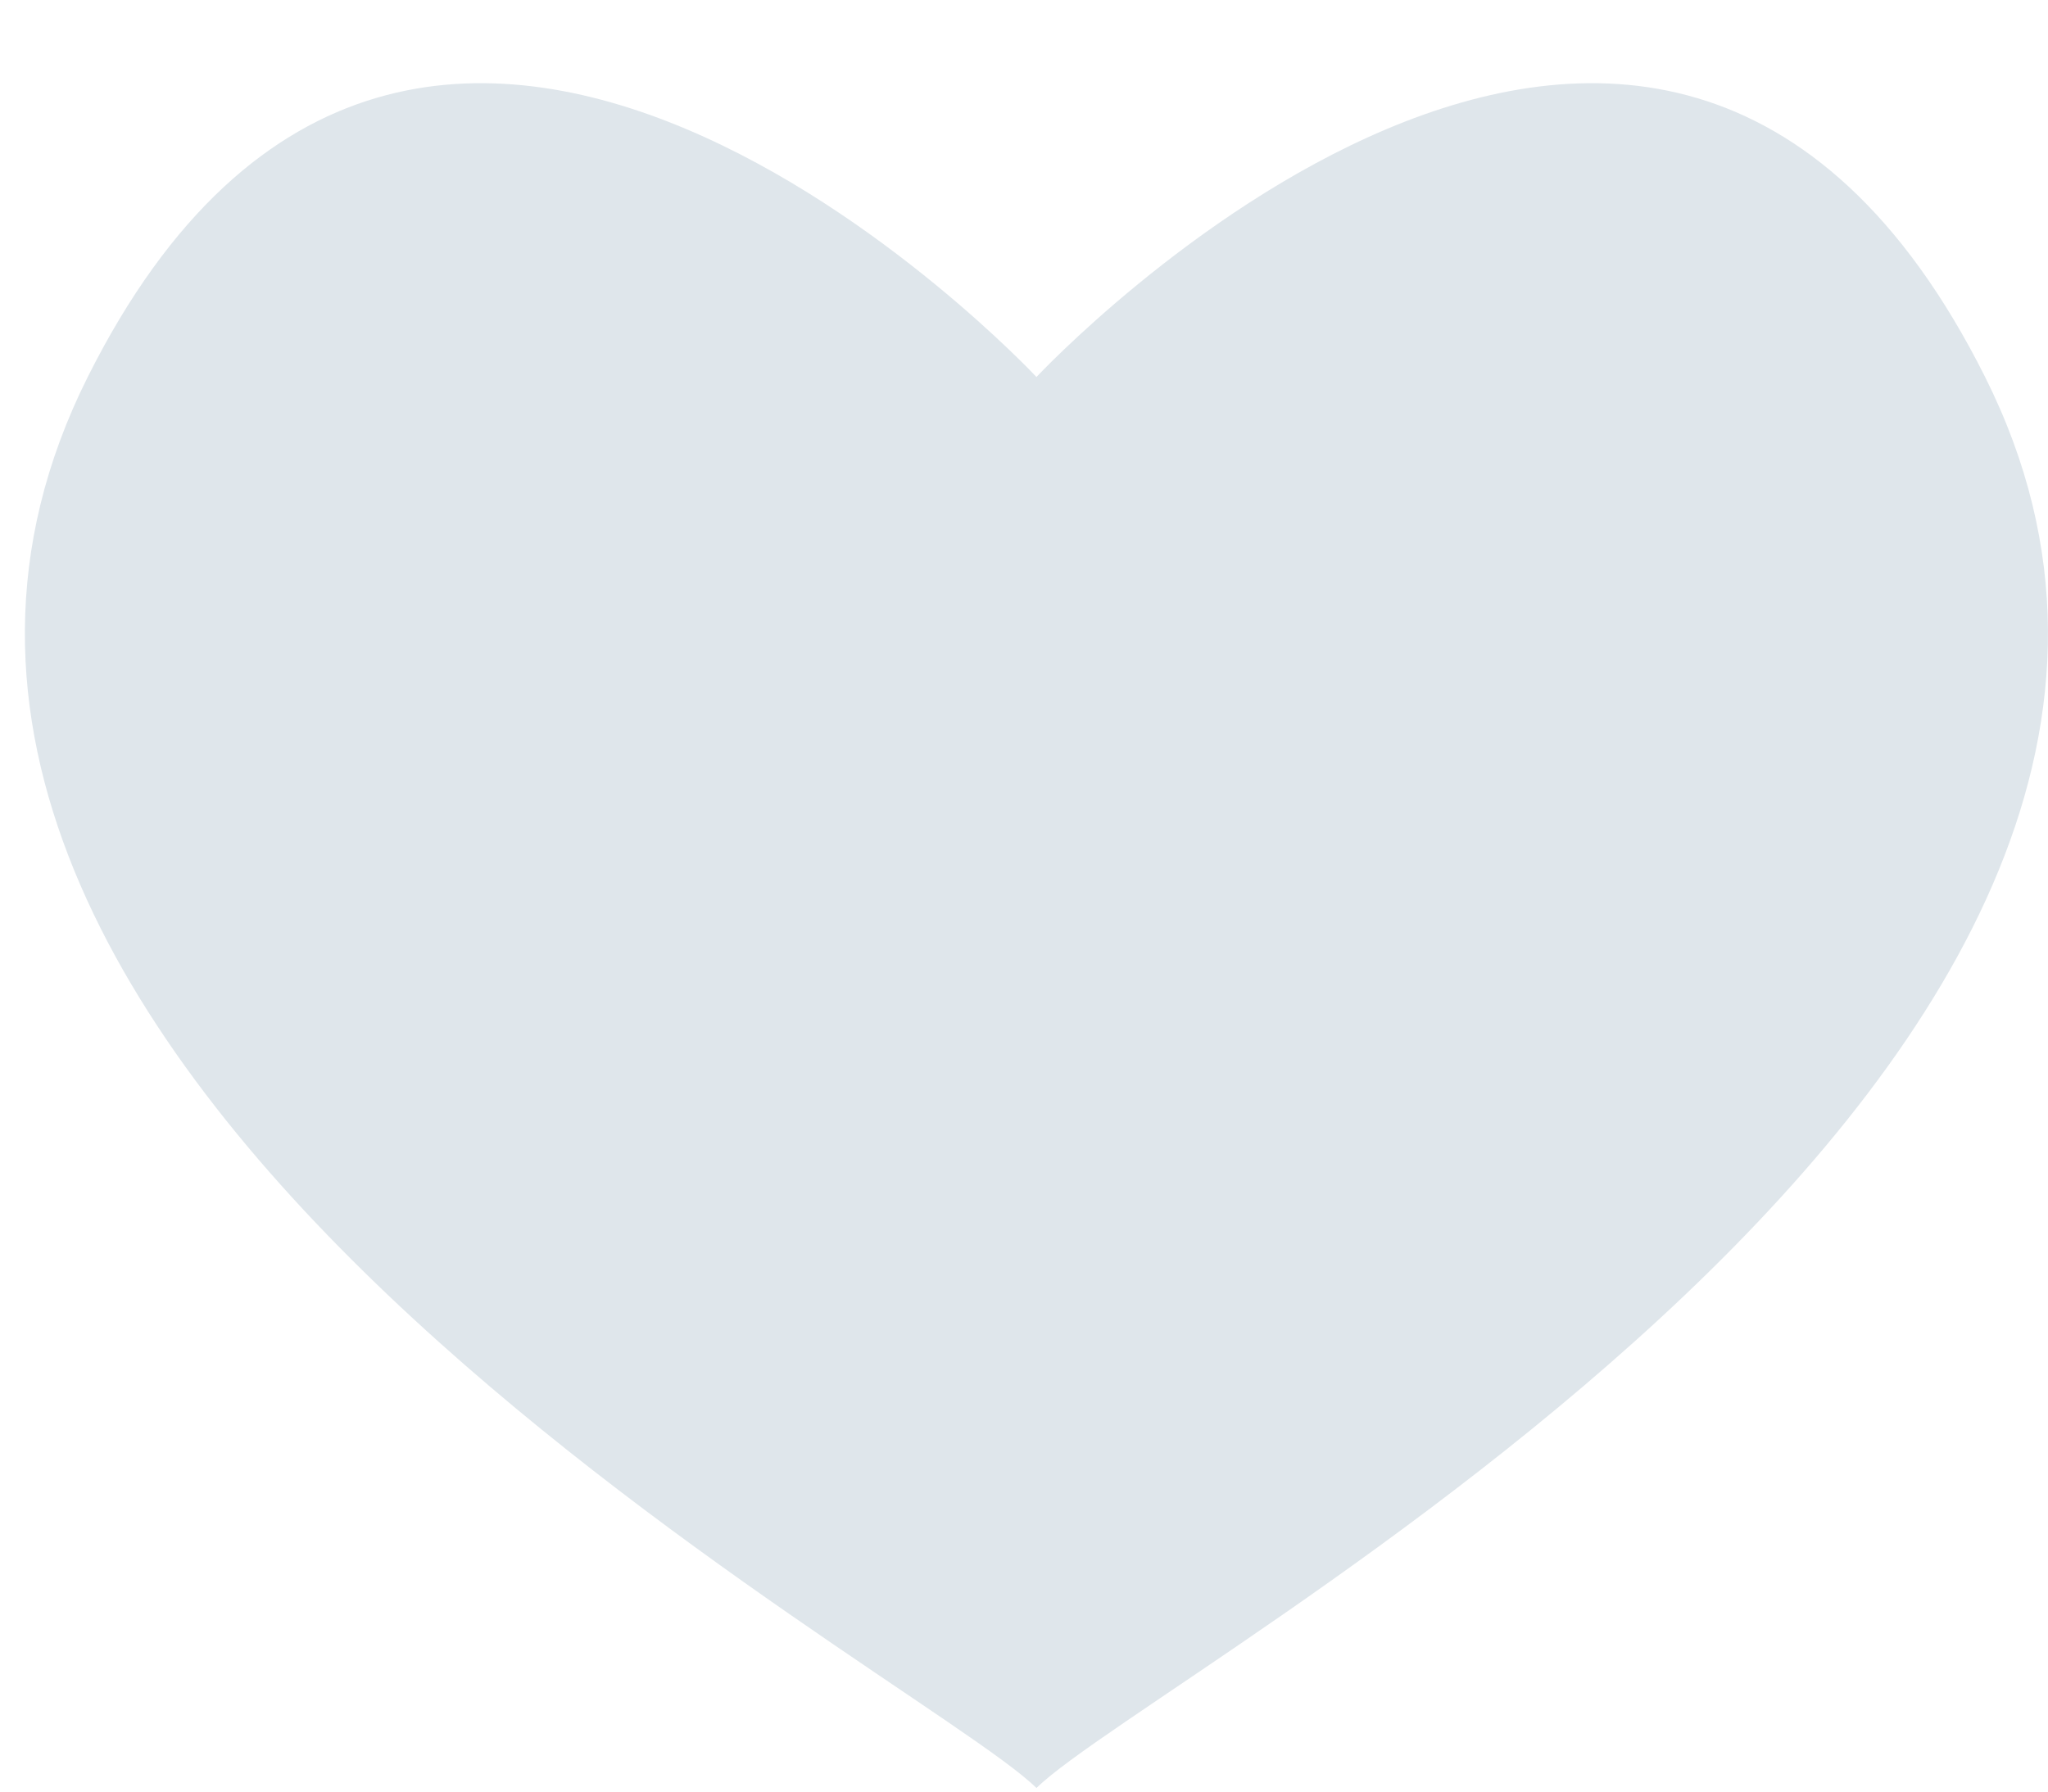 <svg width="24" height="21" viewBox="0 0 24 21" fill="none" xmlns="http://www.w3.org/2000/svg">
<path fill-rule="evenodd" clip-rule="evenodd" d="M12.146 20.958C10.736 19.567 -2.999 12.457 1.028 4.419C4.91 -3.33 12.146 4.419 12.146 4.419M12.146 20.958C13.556 19.567 27.29 12.457 23.263 4.419C19.382 -3.33 12.146 4.419 12.146 4.419" fill="#DFE6EB"/>
</svg>
